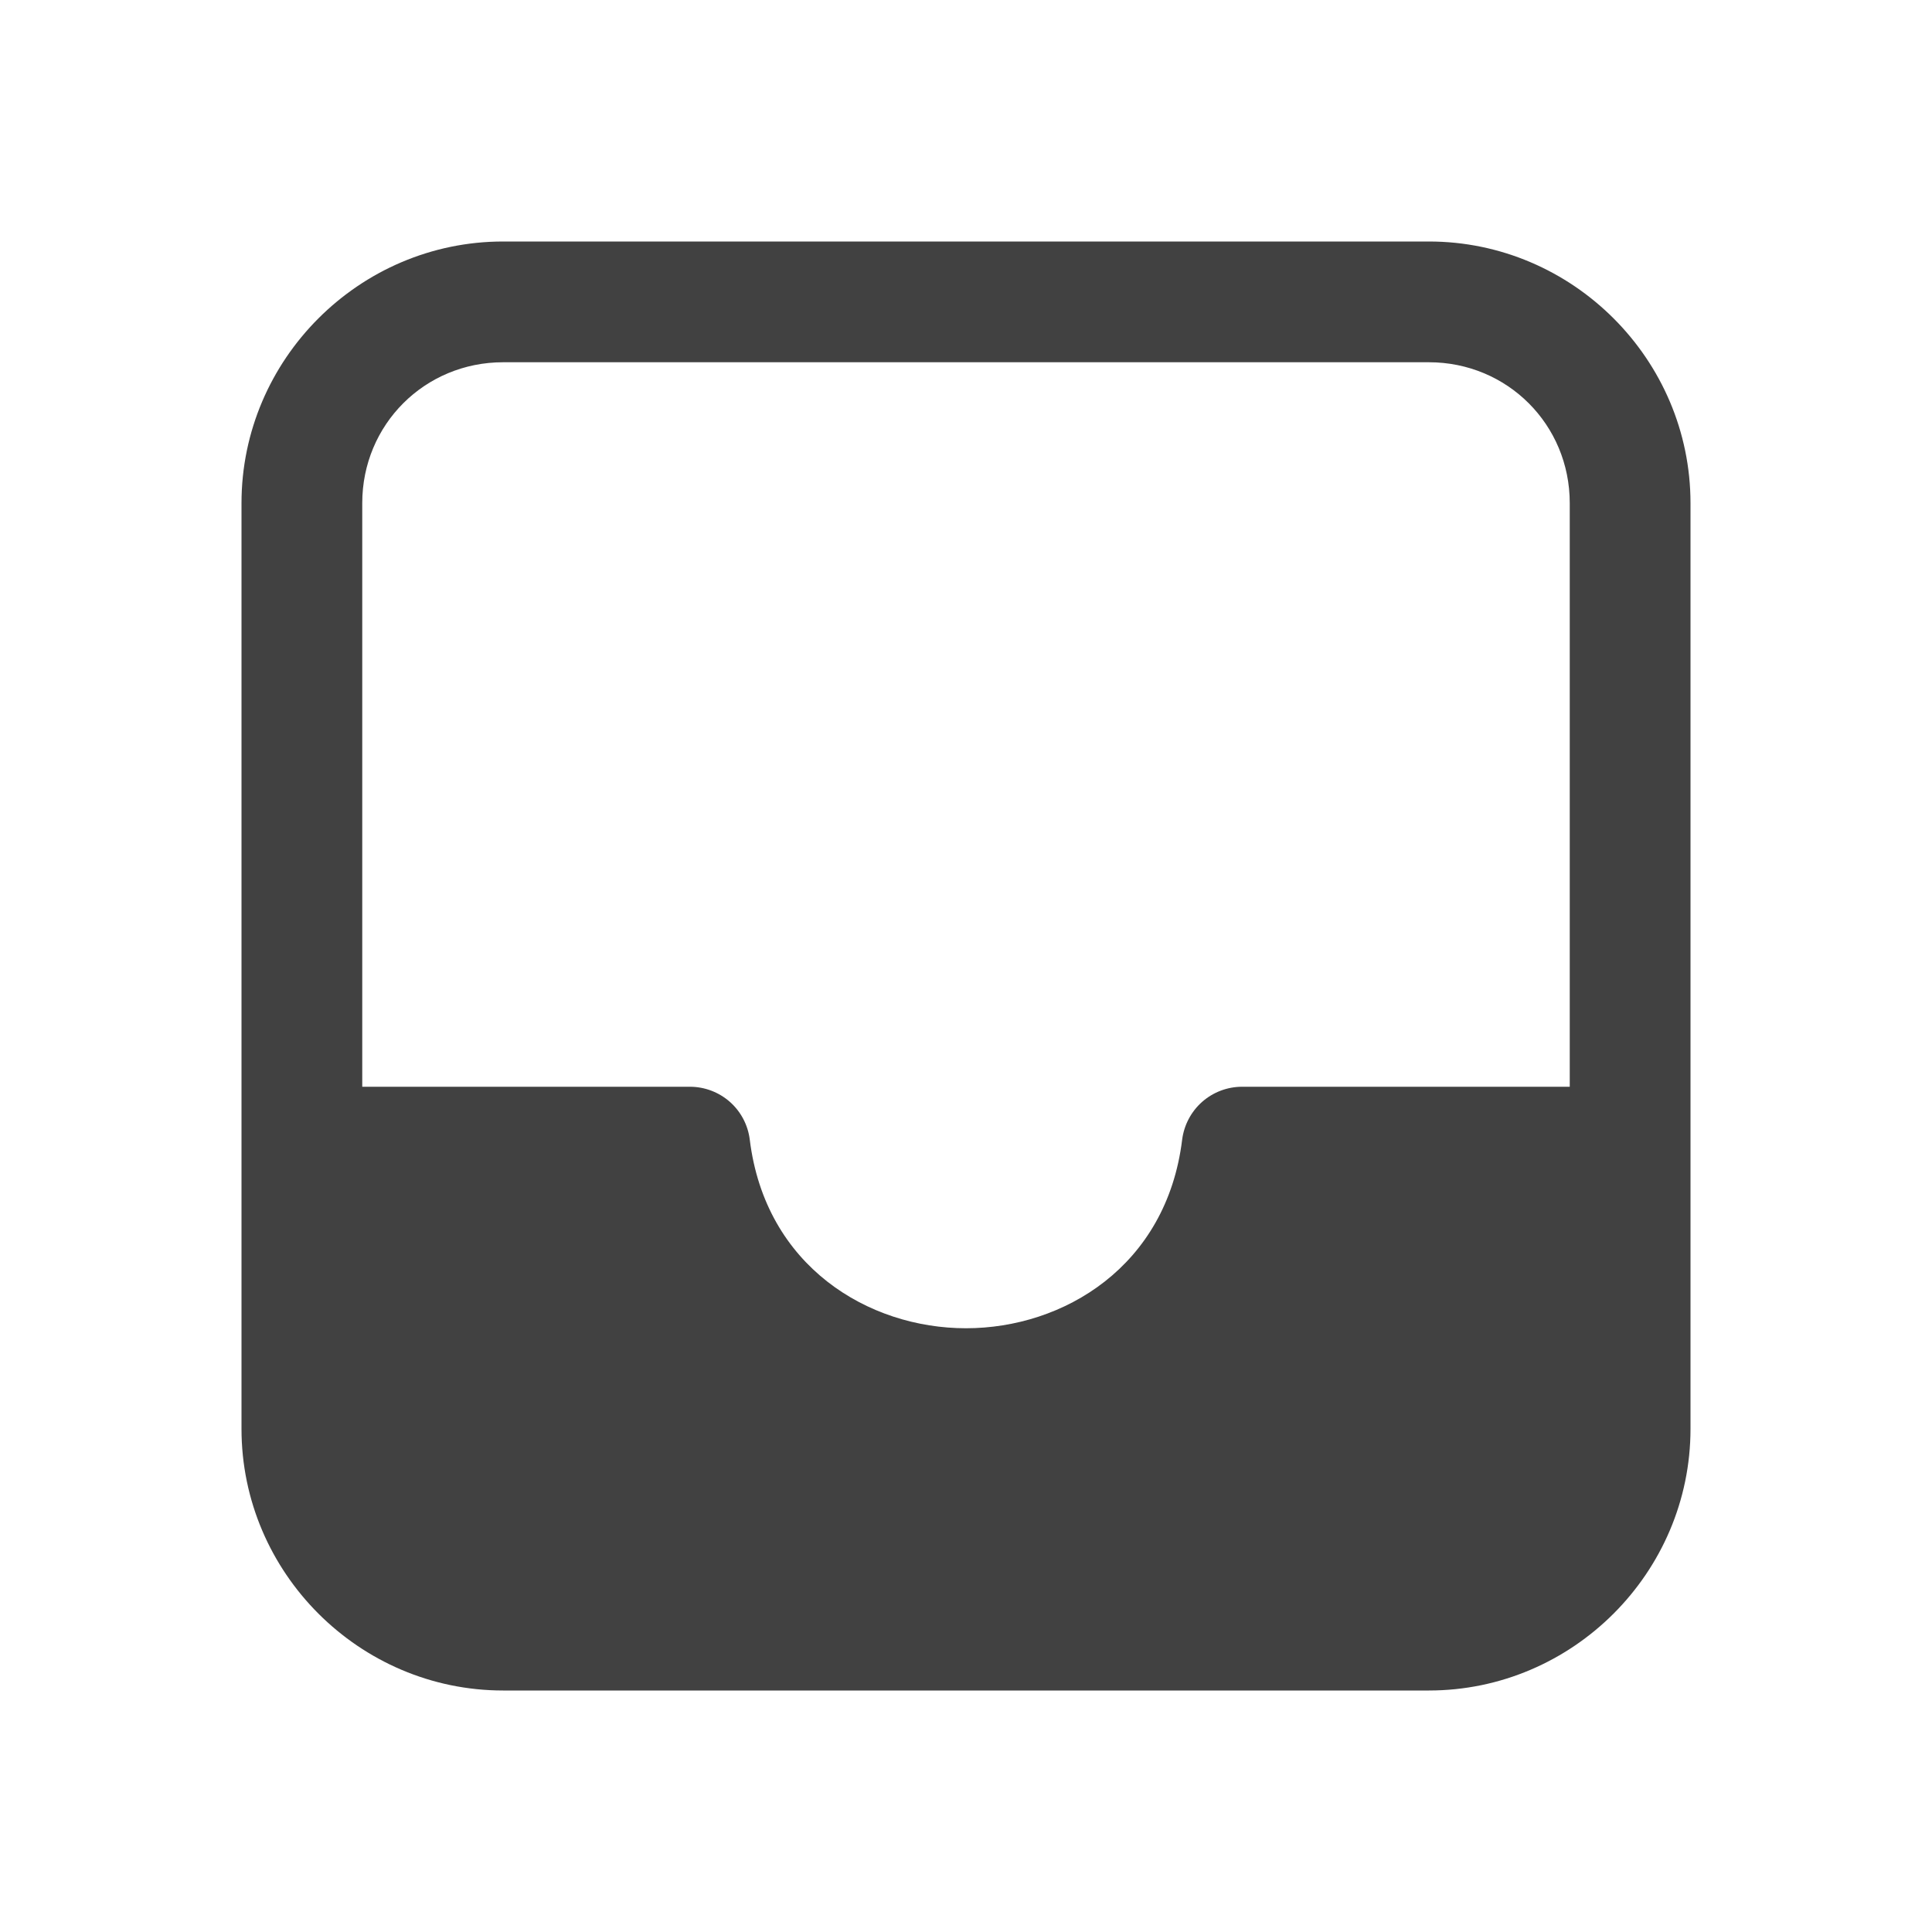 <svg width="24" height="24" viewBox="0 0 24 24" fill="none" xmlns="http://www.w3.org/2000/svg">
<path d="M6.25 3C4.464 3 3 4.464 3 6.25V17.75C3 19.536 4.464 21 6.25 21H17.75C19.536 21 21 19.536 21 17.75V6.25C21 4.464 19.536 3 17.75 3H6.25ZM6.25 4.5H17.75C18.725 4.5 19.5 5.275 19.5 6.25V13.5H15.43C15.247 13.5 15.07 13.567 14.933 13.688C14.796 13.809 14.708 13.977 14.685 14.158C14.492 15.732 13.211 16.5 12 16.5C10.789 16.5 9.508 15.732 9.314 14.158C9.292 13.977 9.204 13.809 9.067 13.688C8.93 13.567 8.753 13.5 8.57 13.5H4.5V6.25C4.5 5.275 5.275 4.5 6.25 4.5Z" fill="#414141"/>
</svg>
